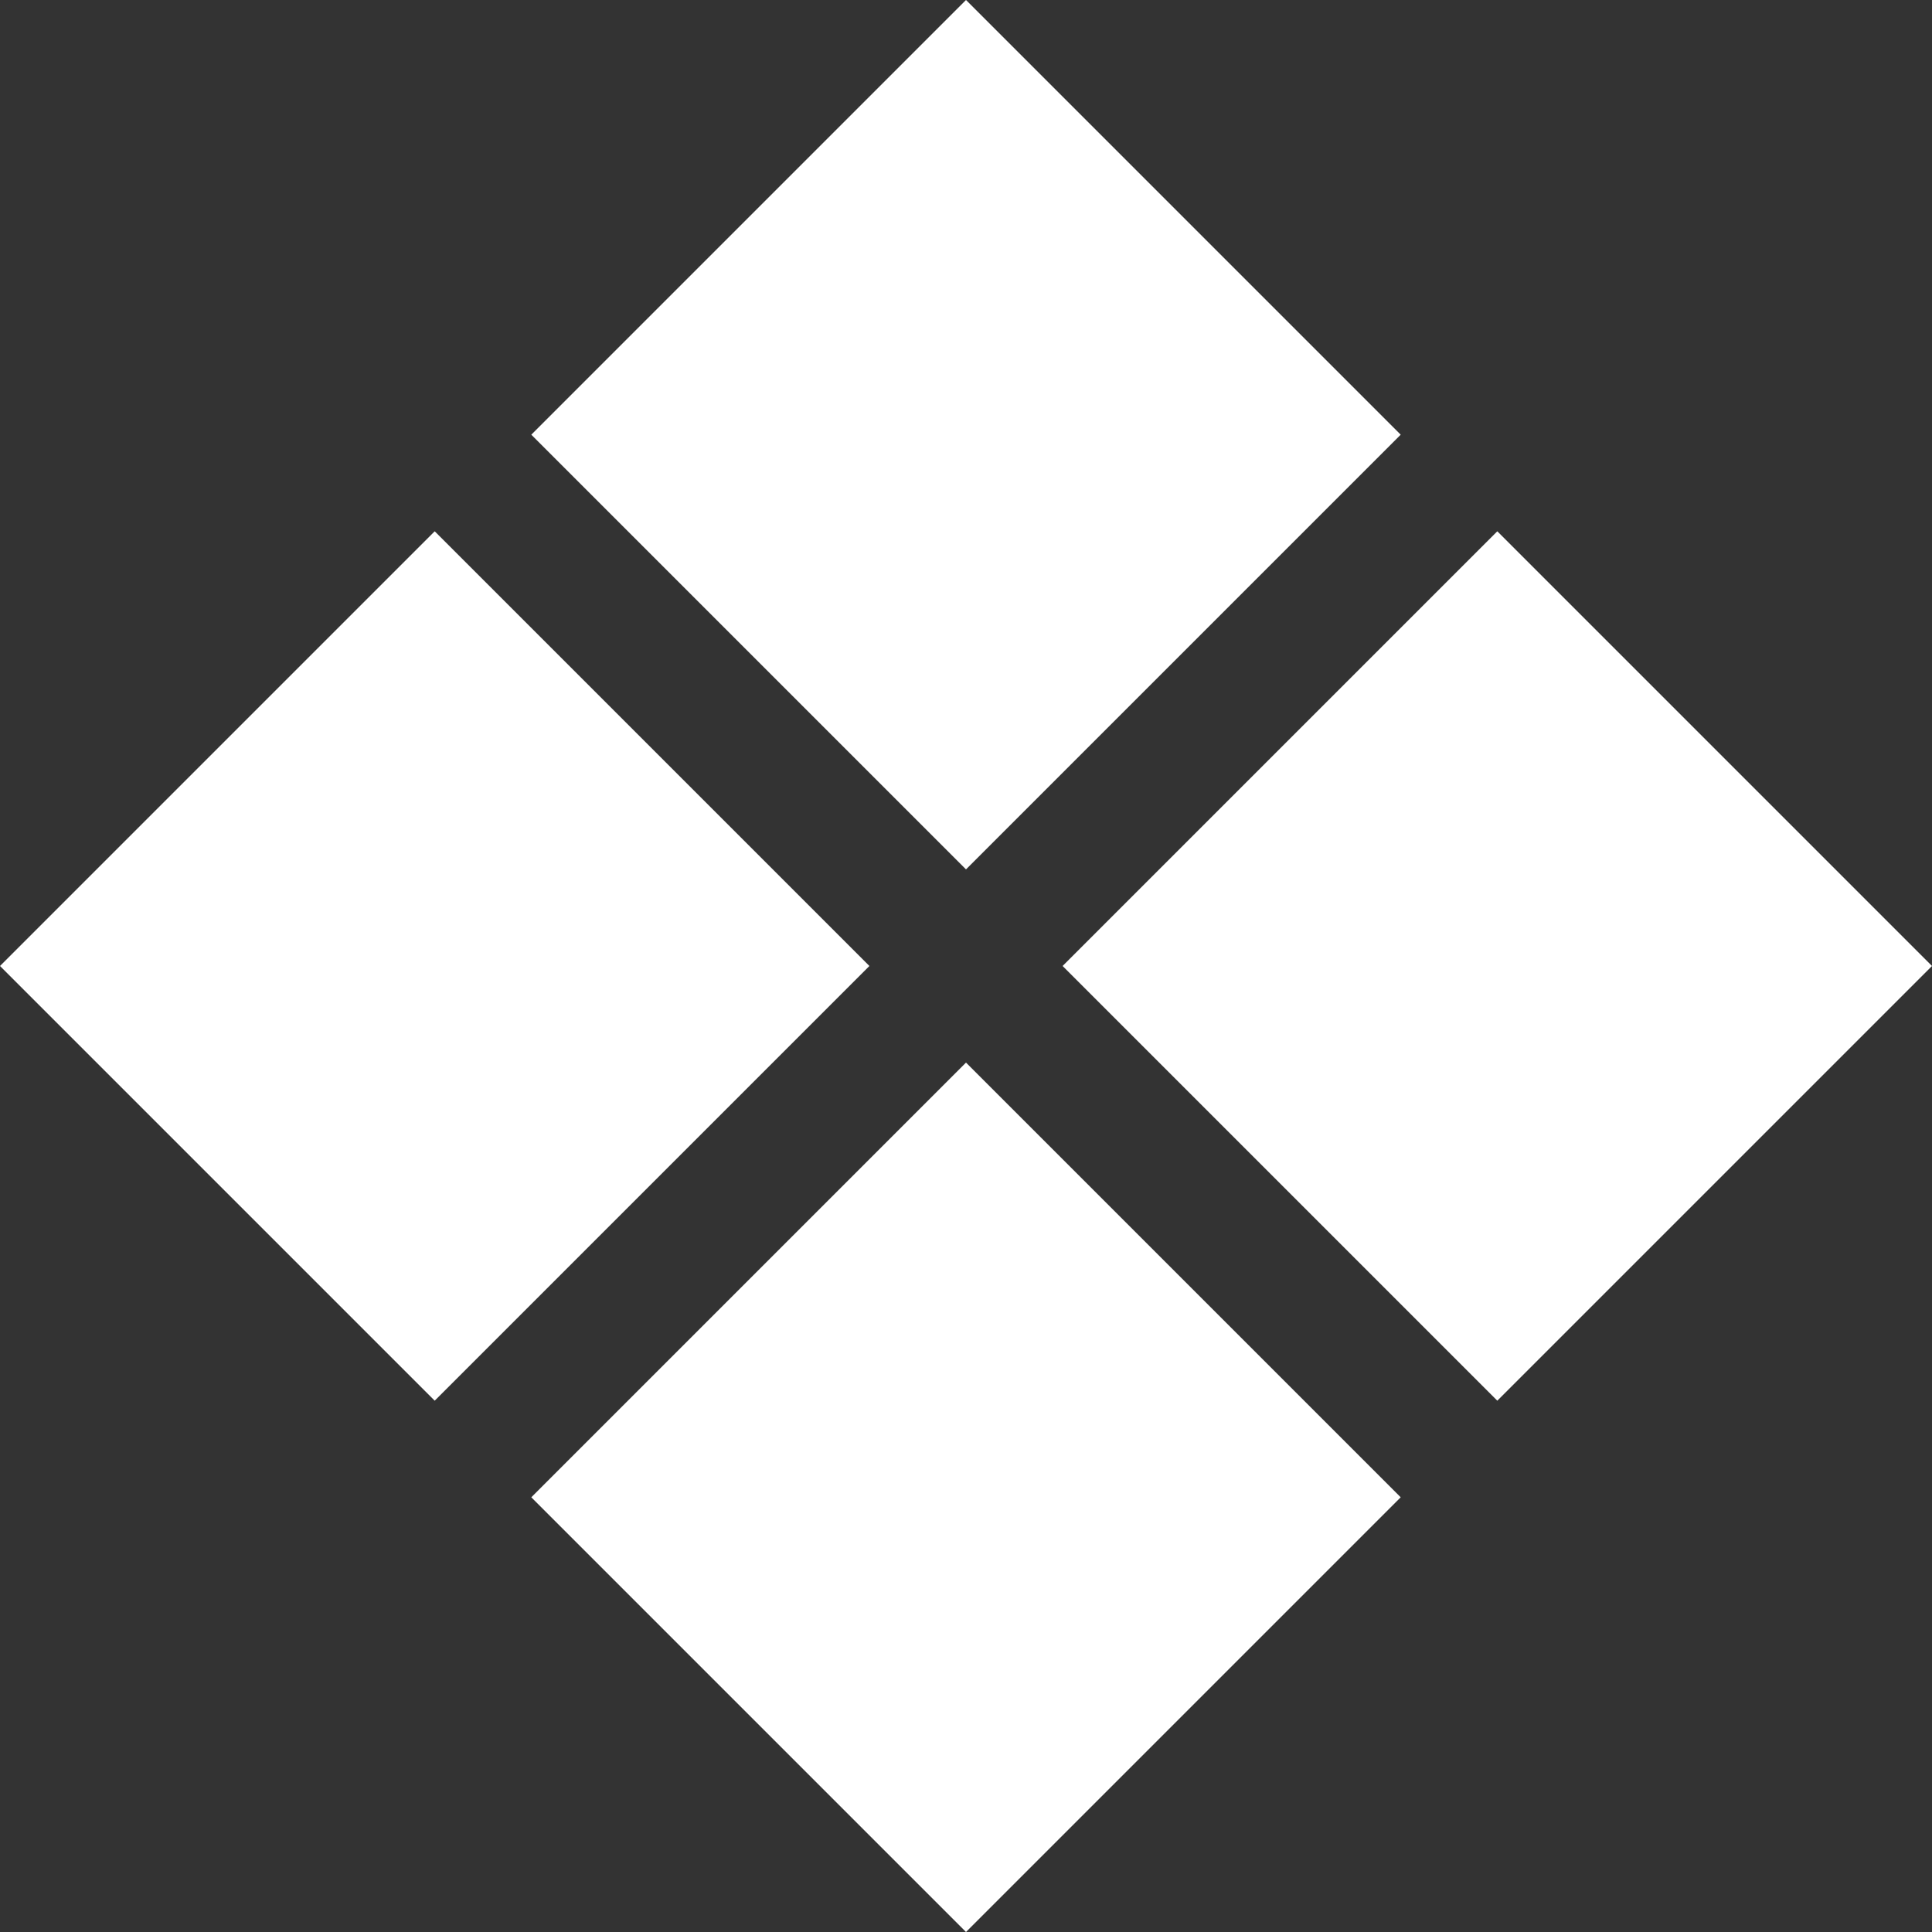 <svg width="14" height="14" viewBox="0 0 14 14" fill="none" xmlns="http://www.w3.org/2000/svg">
<rect x="0" y="0" width="14" height="14" fill="#333333" stroke="none"/>
<g clip-path="url(#clip0_115_955)">
<path d="M10.85 3.85L7.7 7L10.85 10.15L14 7L10.85 3.85Z" fill="white"/>
<path d="M7 7.7L3.85 10.85L7 14L10.15 10.85L7 7.7Z" fill="white"/>
<path d="M7 -2.96476e-05L3.85 3.15L7 6.3L10.15 3.15L7 -2.96476e-05Z" fill="white"/>
<path d="M3.15 3.85L0 7L3.15 10.15L6.3 7L3.15 3.85Z" fill="white"/>
</g>
<defs>
<clipPath id="clip0_115_955">
<rect width="14" height="14" fill="white"/>
</clipPath>
</defs>
</svg>
